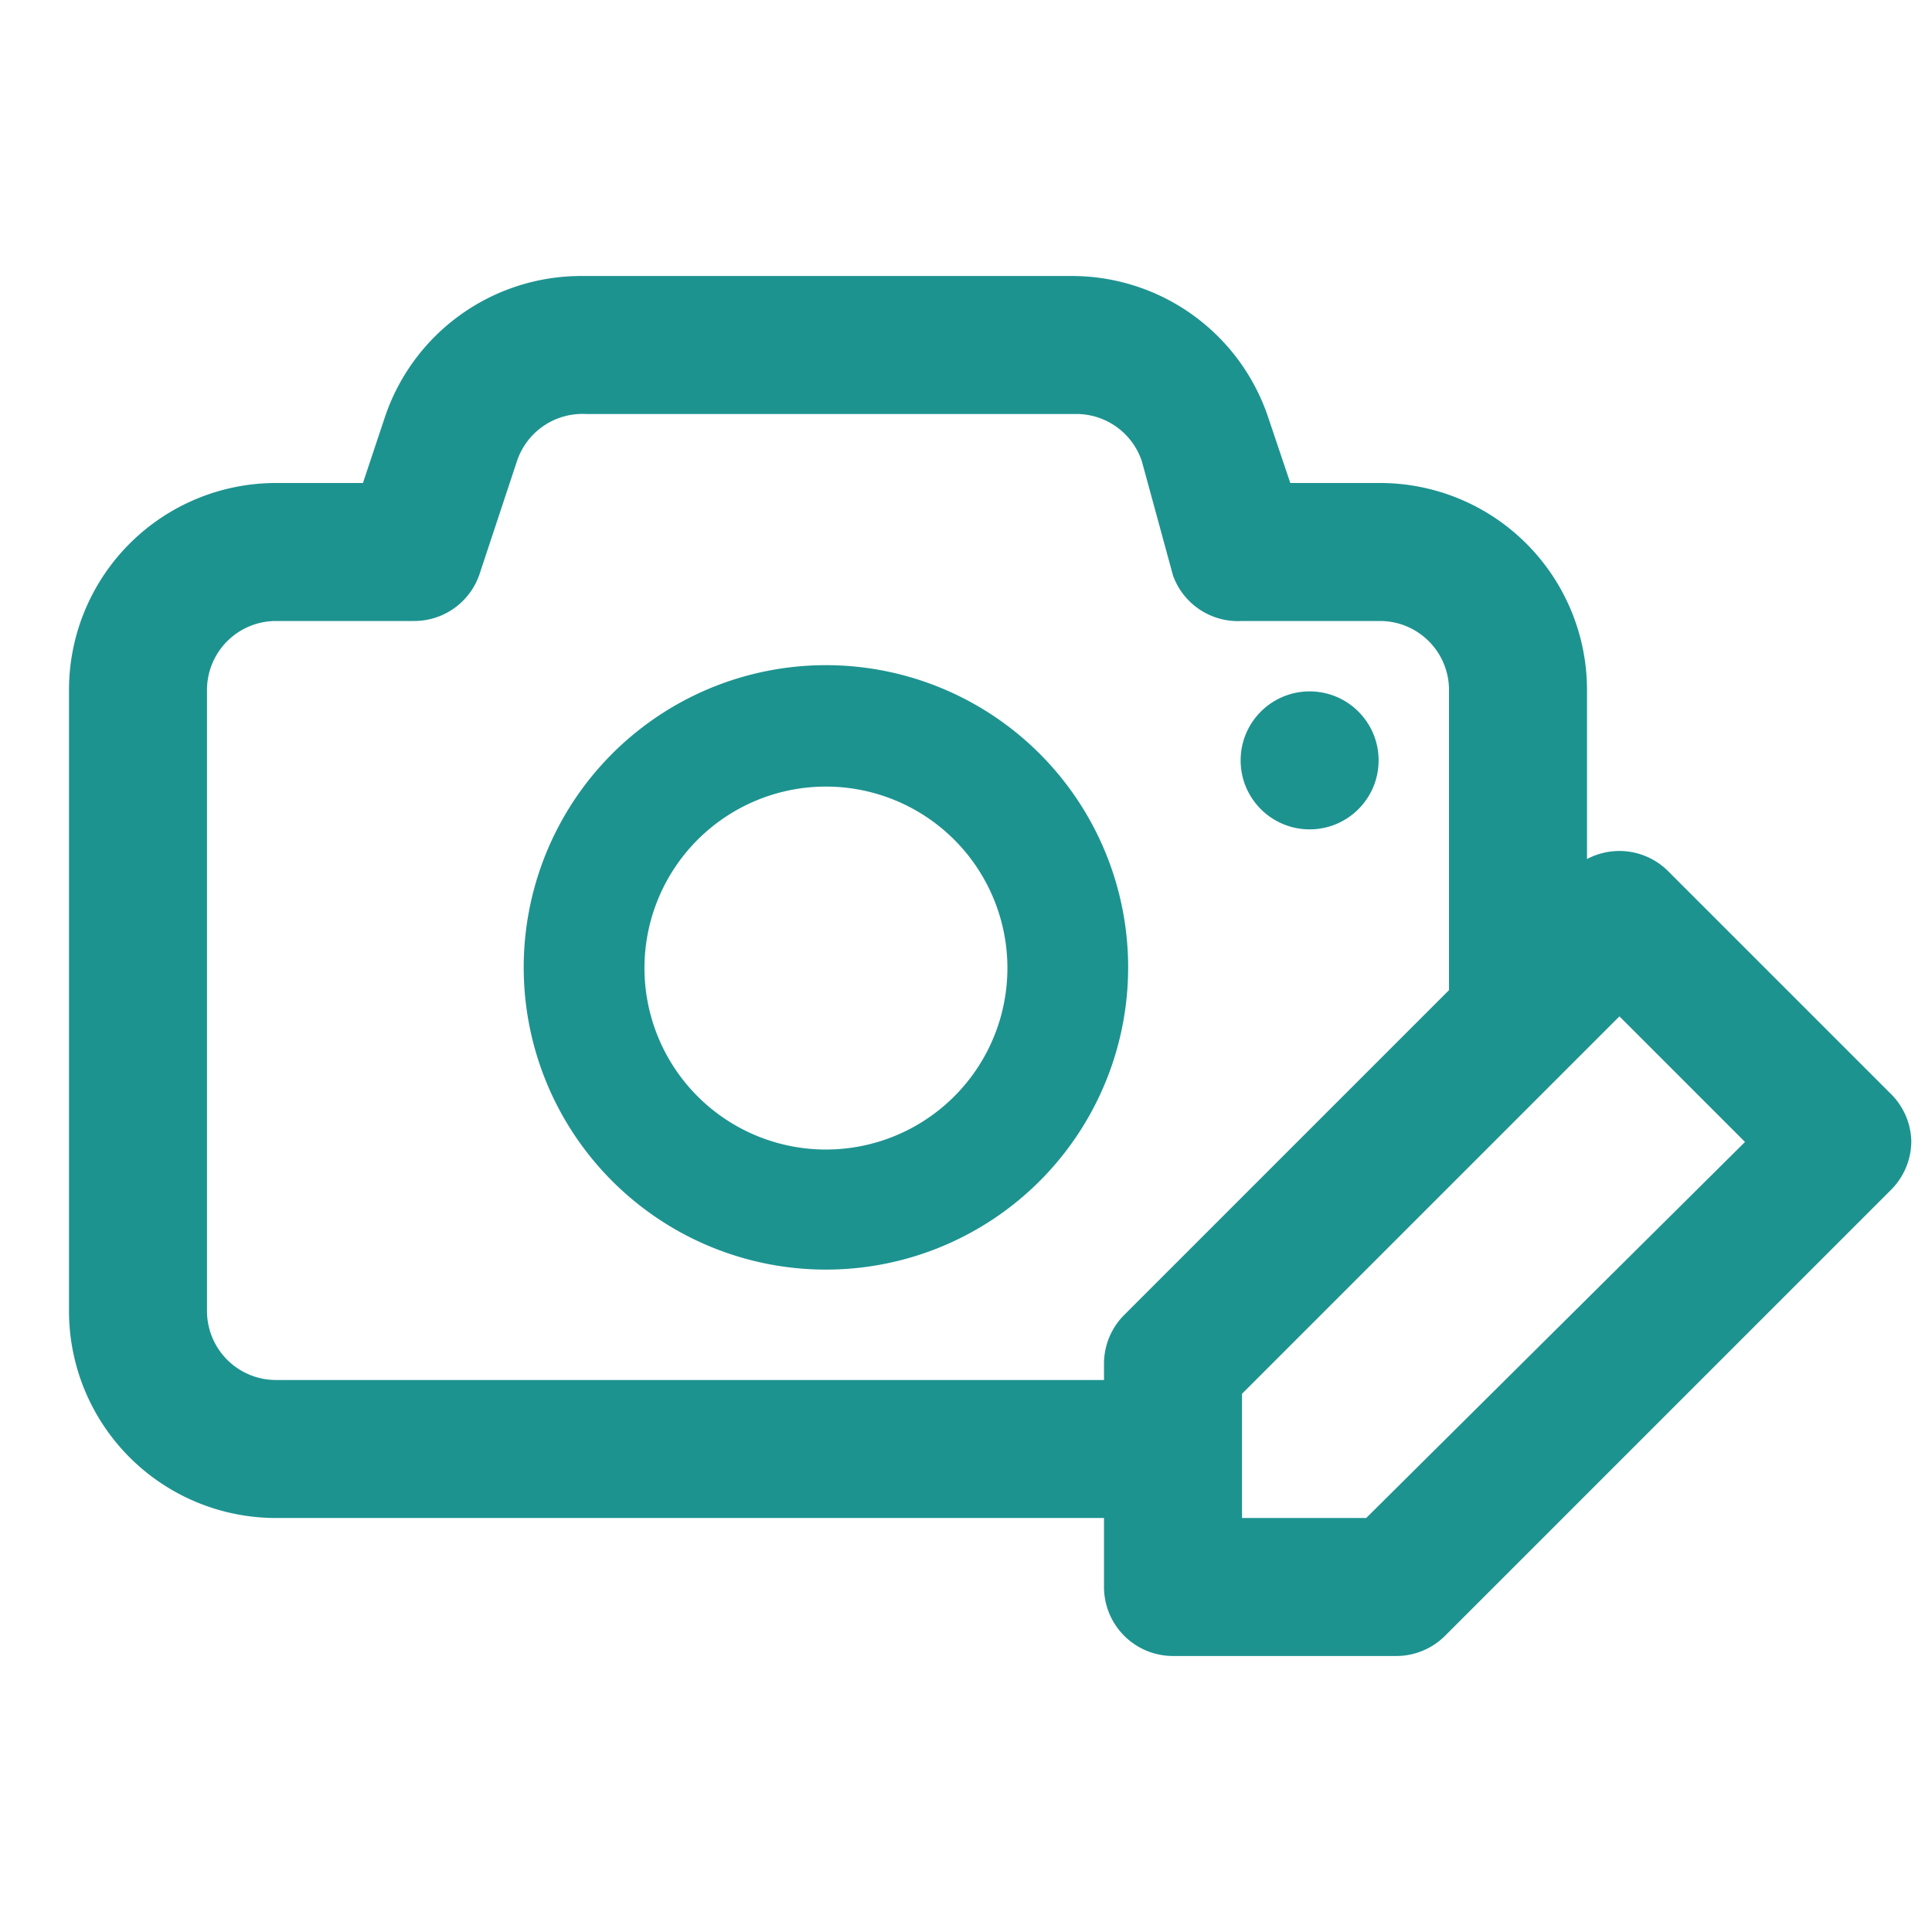 <svg id="图层_1" data-name="图层 1" xmlns="http://www.w3.org/2000/svg" viewBox="0 0 28 28"><defs><style>.cls-1{fill:#1d9390;}</style></defs><title></title><path class="cls-1" d="M22.12,21.12l-.05.05S22.1,21.13,22.12,21.12Z"/><path class="cls-1" d="M12,18.4A4.38,4.38,0,1,1,16.35,14,4.38,4.38,0,0,1,12,18.4Zm0-7A2.63,2.63,0,1,0,14.6,14,2.63,2.63,0,0,0,12,11.4Z"/><circle class="cls-1" cx="18.98" cy="11.02" r="1"/><path class="cls-1" d="M27.39,15.84l-3.23-3.23A1,1,0,0,0,23,12.45V10a3,3,0,0,0-3-3H18.7l-.32-.95A3,3,0,0,0,15.54,4H8.42A3,3,0,0,0,5.57,6.07L5.26,7H4a3,3,0,0,0-3,3v9a3,3,0,0,0,3,3H16v1a1,1,0,0,0,1,1h3.23a1,1,0,0,0,.71-.29l6.47-6.47a1,1,0,0,0,.29-.71A1,1,0,0,0,27.39,15.84ZM4,20a1,1,0,0,1-1-1V10A1,1,0,0,1,4,9H6a1,1,0,0,0,.95-.68l.54-1.63a1,1,0,0,1,1-.69h7.12a1,1,0,0,1,.94.69L17,8.34A1,1,0,0,0,18,9h2a1,1,0,0,1,1,1v4.35l-4.71,4.71a1,1,0,0,0-.29.71V20ZM19.8,22H18V20.2l5.47-5.47,1.82,1.82Z"/></svg>